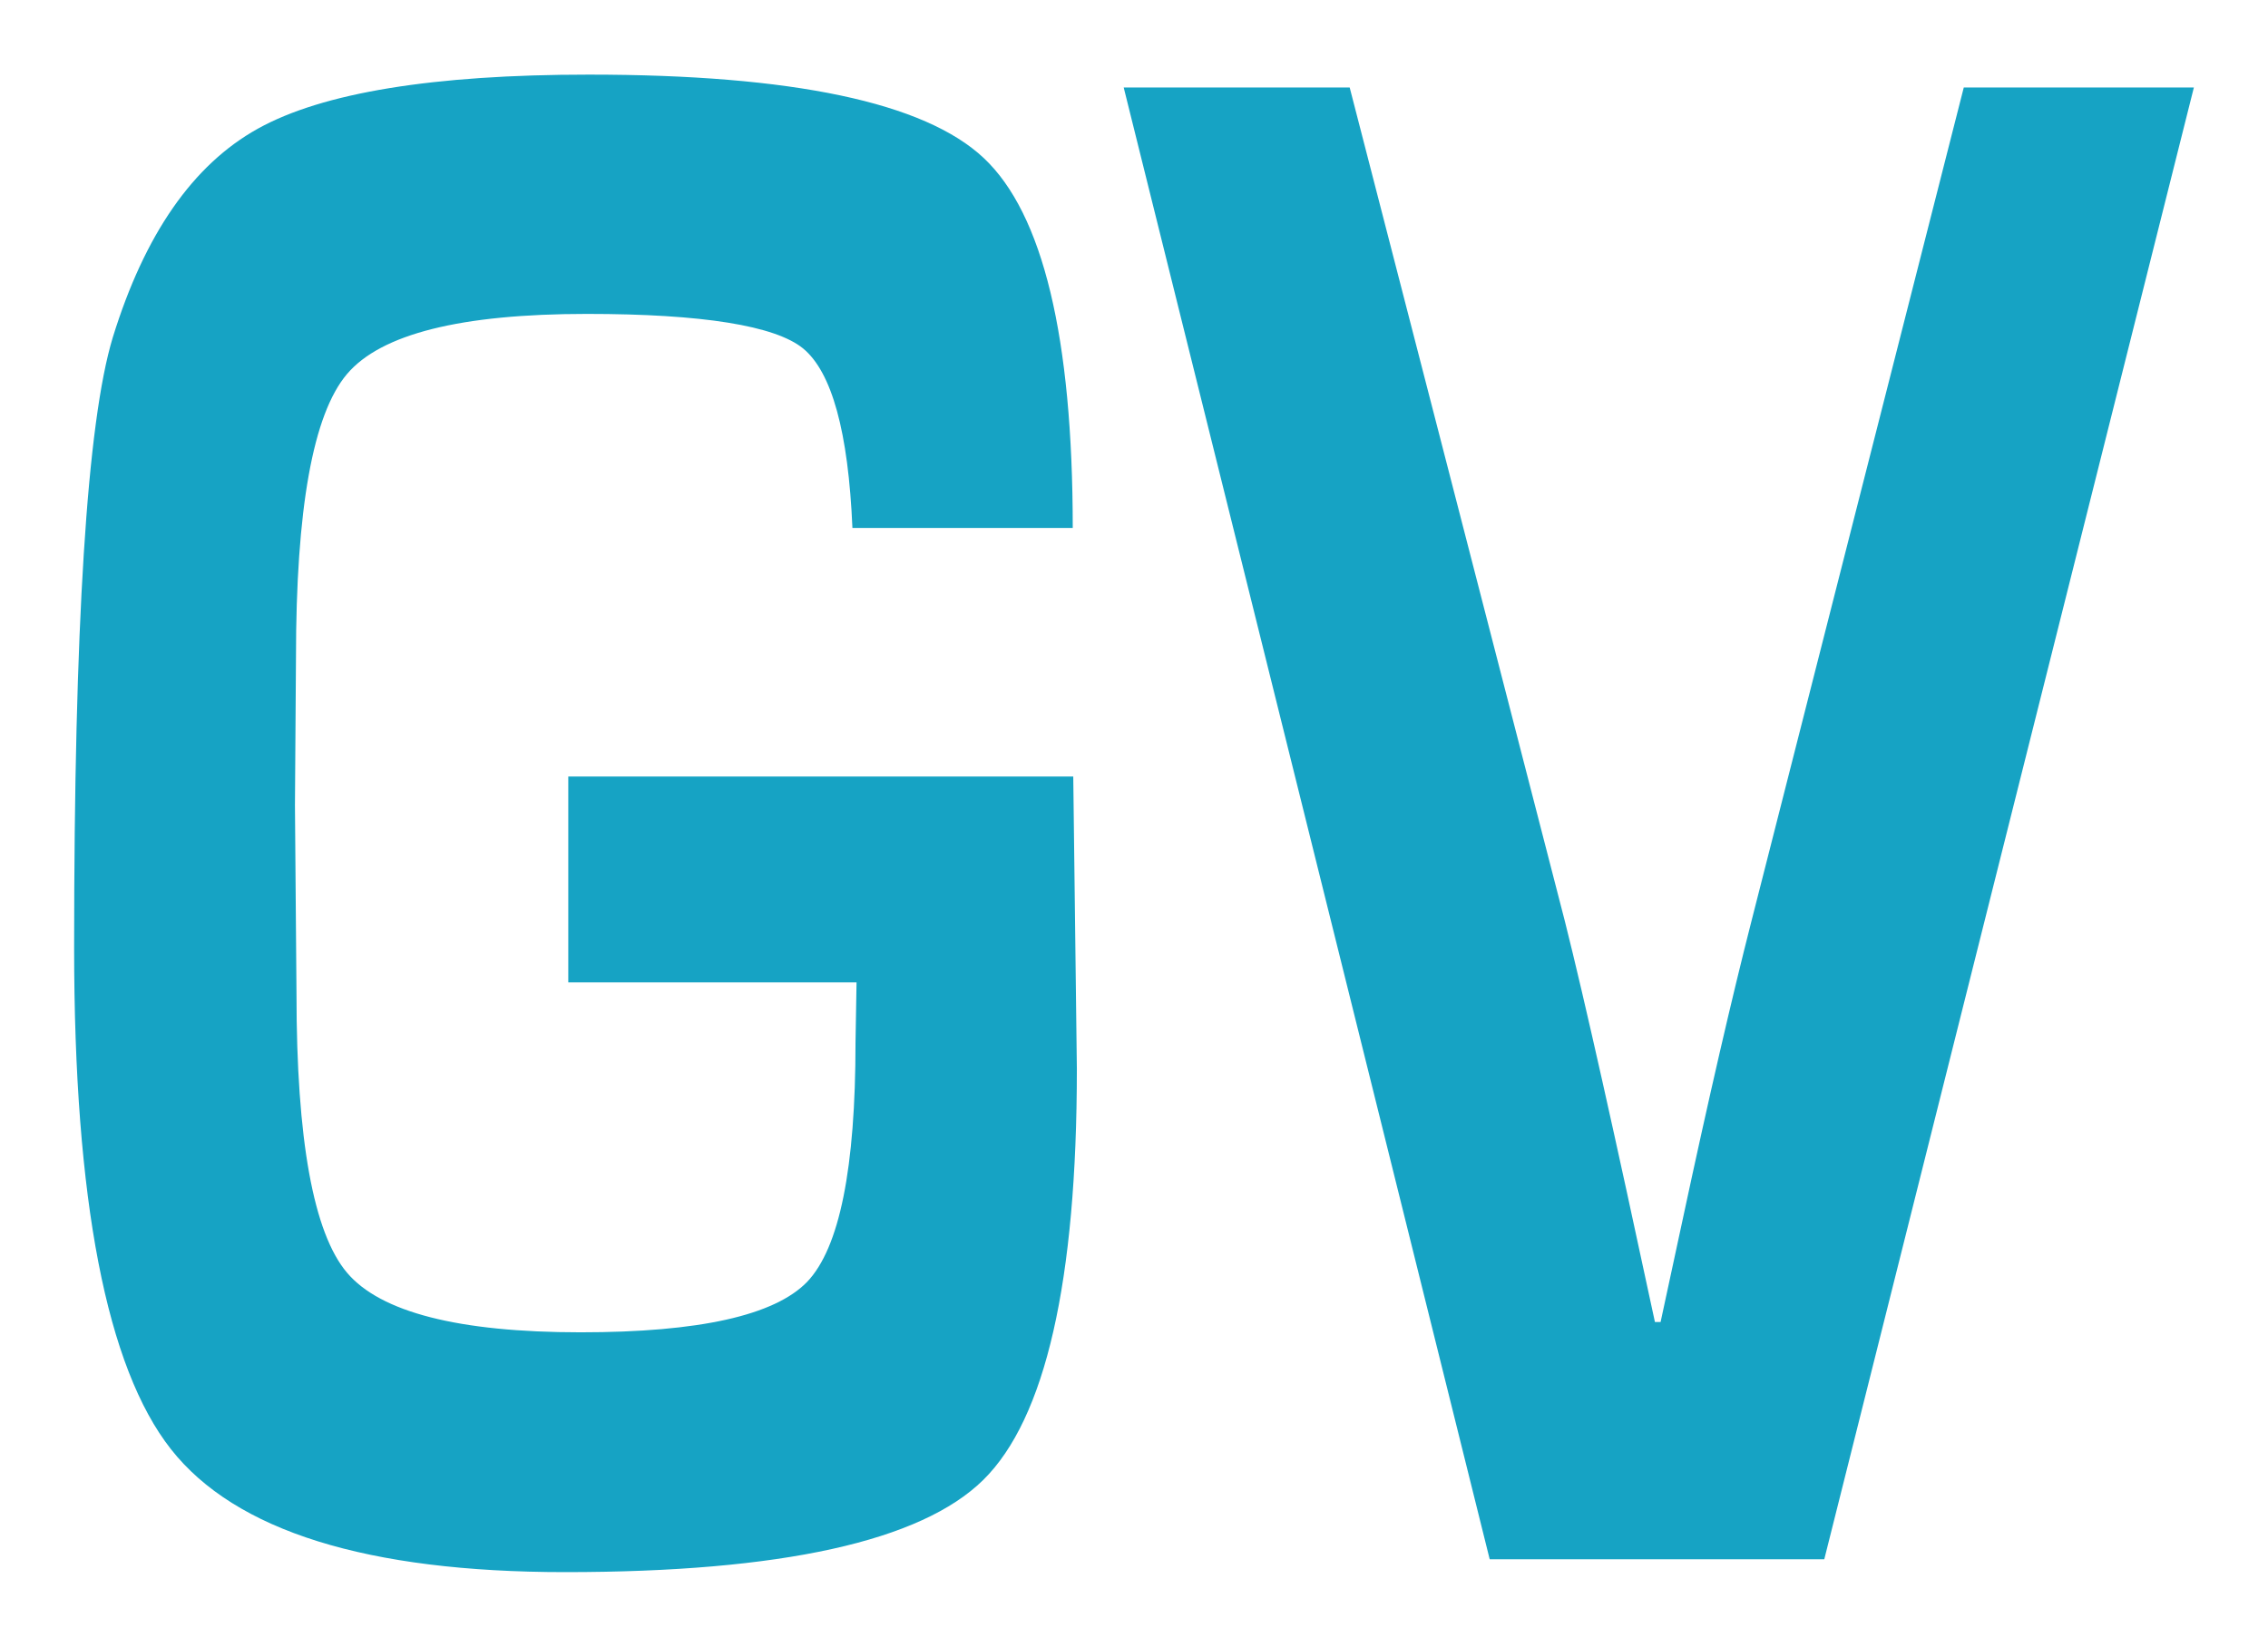 <?xml version="1.0" encoding="utf-8"?>
<!-- Generator: Adobe Illustrator 28.2.0, SVG Export Plug-In . SVG Version: 6.00 Build 0)  -->
<svg version="1.1" id="Layer_1" xmlns="http://www.w3.org/2000/svg" xmlns:xlink="http://www.w3.org/1999/xlink" x="0px" y="0px"
	 viewBox="0 0 44.06 32" style="enable-background:new 0 0 44.06 32;" xml:space="preserve">
<style type="text/css">
	.st0{fill:#C81455;}
	.st1{fill:#16A3C4;}
	.st2{fill:#88C31F;}
</style>
<g>
	<path class="st1" d="M11.04,15.09h9.81l0.07,5.68c0,4.13-0.61,6.8-1.82,7.99c-1.21,1.19-3.92,1.79-8.12,1.79
		c-3.85,0-6.41-0.8-7.66-2.39c-1.25-1.59-1.88-4.84-1.88-9.74c0-6.26,0.25-10.21,0.75-11.86C2.81,4.55,3.75,3.2,5.01,2.5
		s3.41-1.05,6.43-1.05c3.96,0,6.52,0.54,7.67,1.62c1.15,1.08,1.73,3.48,1.73,7.19h-4.28c-0.08-1.87-0.4-3.03-0.96-3.49
		C15.06,6.33,13.65,6.1,11.4,6.1c-2.45,0-4,0.39-4.66,1.17c-0.66,0.78-0.99,2.62-0.99,5.51l-0.02,2.87l0.03,3.67
		c0,2.83,0.33,4.64,0.98,5.41c0.65,0.77,2.17,1.16,4.54,1.16c2.31,0,3.77-0.33,4.4-0.98c0.63-0.66,0.94-2.21,0.94-4.65l0.02-1.17
		h-5.6V15.09z"/>
	<path class="st1" d="M38.15,1.7h4.47L35.44,30.3h-6.5L21.83,1.7h4.39L30.4,17.9c0.39,1.55,0.97,4.15,1.75,7.79h0.11l0.42-1.95
		c0.52-2.43,0.97-4.37,1.34-5.82L38.15,1.7z"/>
</g>
</svg>
